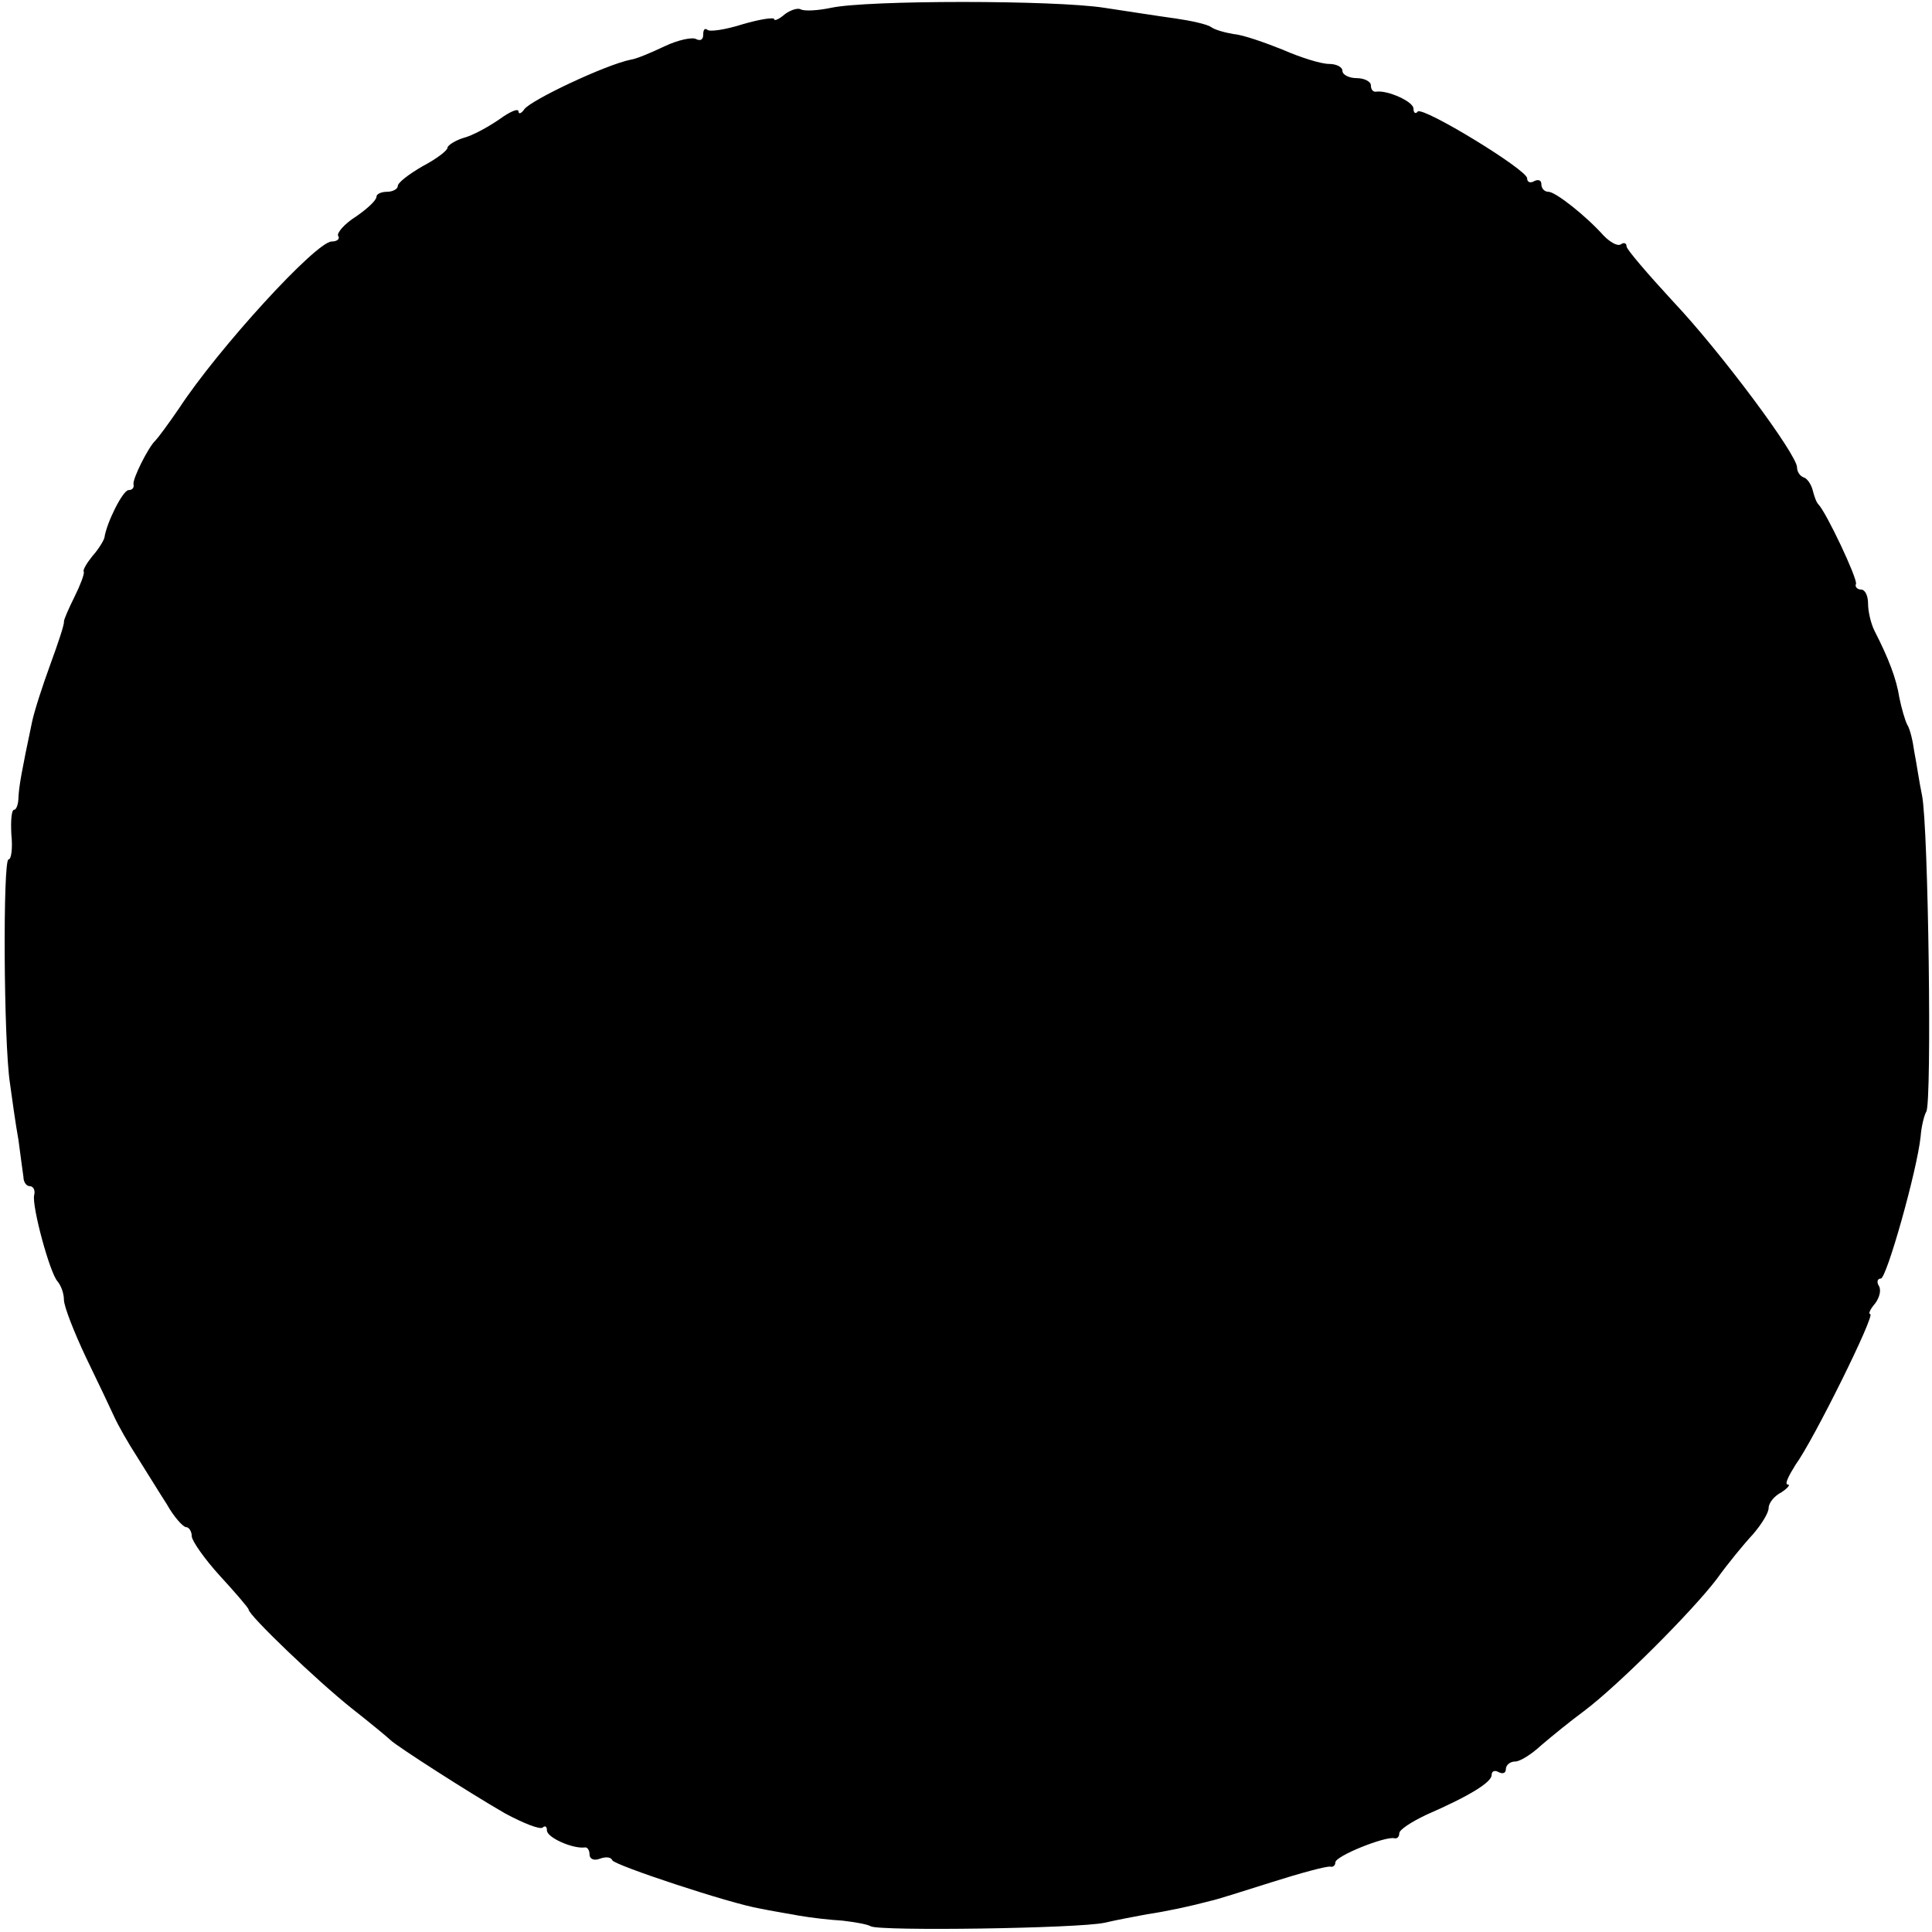 <?xml version="1.0" standalone="no"?>
<!DOCTYPE svg PUBLIC "-//W3C//DTD SVG 20010904//EN"
 "http://www.w3.org/TR/2001/REC-SVG-20010904/DTD/svg10.dtd">
<svg version="1.0" xmlns="http://www.w3.org/2000/svg"
 width="272pt" height="272pt" viewBox="0 0 272 272"
 preserveAspectRatio="xMidYMid meet">
<g transform="translate(0,272) scale(0.1,-0.1)"
fill="#000000" stroke="none">
<path d="M1170 2709 c-19 -4 -38 -5 -43 -2 -4 2 -14 -1 -22 -7 -8 -7 -15 -10
-15 -7 0 3 -20 0 -44 -7 -25 -8 -47 -11 -50 -8 -4 3 -6 0 -6 -7 0 -7 -4 -9
-10 -6 -5 3 -25 -1 -44 -10 -19 -9 -40 -18 -48 -19 -35 -7 -141 -57 -150 -70
-4 -6 -8 -7 -8 -3 0 5 -12 0 -27 -11 -16 -11 -38 -23 -50 -26 -13 -4 -23 -11
-23 -14 0 -4 -16 -16 -35 -26 -19 -11 -35 -23 -35 -28 0 -4 -7 -8 -15 -8 -8 0
-15 -3 -15 -7 0 -5 -13 -17 -29 -28 -16 -10 -27 -23 -25 -27 3 -4 -1 -8 -9 -8
-22 0 -160 -151 -215 -235 -15 -22 -30 -42 -33 -45 -10 -9 -33 -55 -31 -62 1
-5 -2 -8 -7 -8 -8 0 -31 -46 -34 -67 -1 -4 -8 -16 -17 -26 -8 -10 -14 -20 -12
-22 1 -3 -5 -19 -13 -35 -8 -16 -15 -32 -15 -35 1 -3 -8 -30 -19 -60 -11 -30
-23 -67 -26 -82 -15 -71 -18 -89 -19 -105 0 -10 -3 -18 -6 -18 -4 0 -5 -16 -4
-35 2 -19 0 -35 -4 -35 -8 0 -7 -256 2 -315 3 -22 8 -58 12 -80 3 -22 6 -46 7
-52 0 -7 4 -13 9 -13 5 0 8 -6 6 -13 -3 -16 22 -109 33 -121 5 -6 9 -17 9 -26
0 -9 14 -45 31 -81 17 -35 35 -73 40 -84 5 -11 19 -36 32 -56 12 -19 31 -50
42 -67 10 -18 23 -32 27 -32 4 0 8 -6 8 -13 0 -6 18 -32 40 -56 22 -24 40 -45
40 -47 0 -8 96 -100 145 -139 28 -22 52 -42 55 -45 8 -8 109 -73 161 -103 26
-14 49 -23 53 -20 3 3 6 2 6 -4 0 -10 36 -26 53 -24 4 1 7 -4 7 -10 0 -6 6 -9
14 -6 8 3 16 3 18 -2 3 -7 166 -61 208 -68 14 -3 39 -7 55 -10 17 -3 44 -6 61
-7 17 -2 35 -5 40 -8 13 -7 292 -3 329 5 17 4 44 9 60 12 27 4 60 11 90 19 6
1 44 13 85 26 41 13 78 23 83 22 4 -1 7 2 7 6 0 9 70 37 83 34 4 -1 7 2 7 7 0
5 17 16 38 26 62 27 92 46 92 56 0 6 5 7 10 4 6 -3 10 -1 10 4 0 6 6 11 13 11
7 0 23 10 37 23 14 12 41 34 60 48 48 36 152 140 187 186 15 21 38 49 51 63
12 14 22 30 22 37 0 7 8 17 18 22 9 6 13 11 9 11 -5 0 1 12 11 28 25 34 113
212 105 212 -3 0 0 7 7 15 6 8 9 19 5 25 -3 5 -2 10 3 10 8 0 51 152 56 200 1
14 5 30 8 35 8 13 3 400 -6 445 -4 19 -8 47 -11 62 -2 15 -6 32 -10 38 -3 6
-8 23 -11 38 -4 26 -15 55 -35 94 -5 10 -9 27 -9 38 0 11 -4 20 -10 20 -5 0
-9 4 -7 8 2 8 -42 101 -53 112 -3 3 -6 12 -8 20 -2 8 -8 17 -13 18 -5 2 -9 8
-9 14 0 18 -107 162 -174 233 -36 39 -66 74 -66 78 0 5 -4 6 -8 3 -5 -3 -15 3
-24 12 -25 28 -68 62 -78 62 -6 0 -10 5 -10 11 0 5 -4 7 -10 4 -5 -3 -10 -2
-10 4 0 12 -146 101 -154 94 -3 -4 -6 -2 -6 4 0 10 -36 26 -52 24 -5 -1 -8 3
-8 9 0 5 -9 10 -20 10 -11 0 -20 5 -20 10 0 6 -9 10 -19 10 -11 0 -40 9 -65
20 -25 10 -56 21 -69 22 -12 2 -27 6 -32 10 -6 4 -29 9 -50 12 -22 3 -67 10
-100 15 -70 11 -334 11 -385 0z"/>
</g>
</svg>
